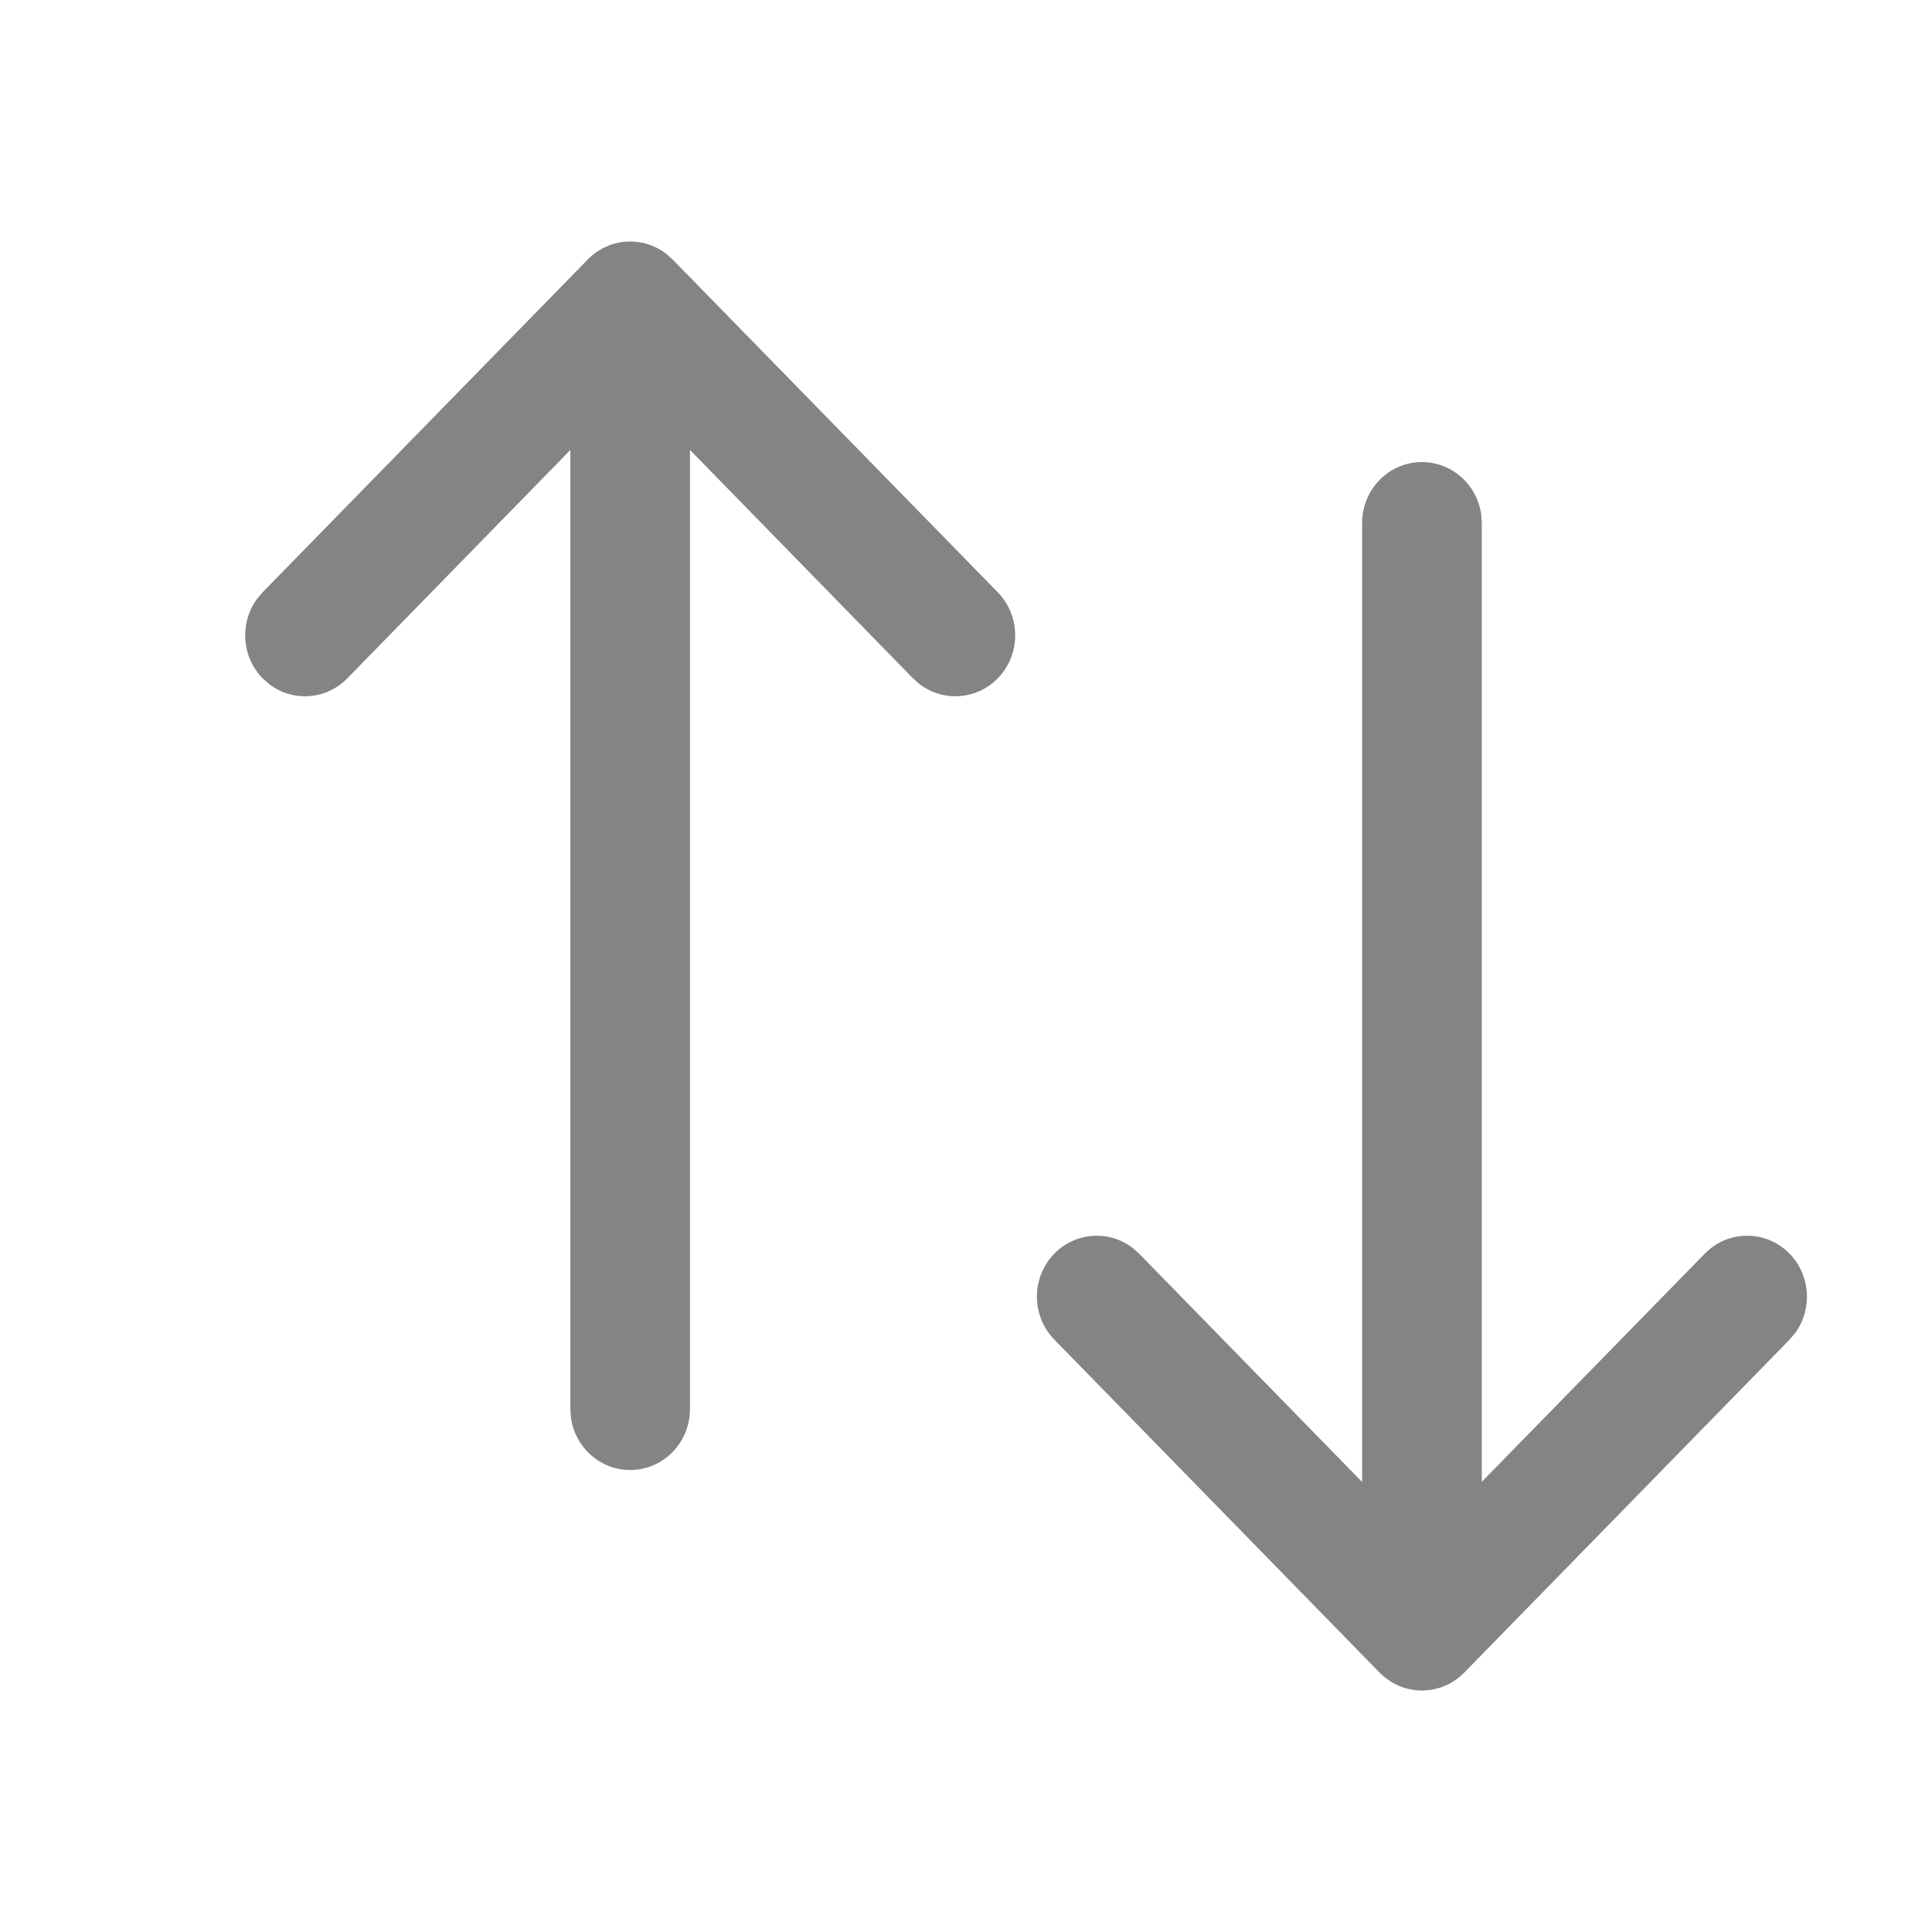 <svg width="24" height="24" viewBox="0 0 24 24" fill="none" xmlns="http://www.w3.org/2000/svg">
<path fill-rule="evenodd" clip-rule="evenodd" d="M7.843 3L7.828 3L7.827 3C7.822 3 7.818 3 7.813 3C7.79 3.001 7.766 3.002 7.743 3.005C7.736 3.006 7.728 3.007 7.72 3.008C7.716 3.009 7.711 3.009 7.707 3.01C7.687 3.013 7.666 3.018 7.646 3.023C7.638 3.026 7.629 3.028 7.62 3.03C7.616 3.031 7.613 3.032 7.61 3.033C7.59 3.039 7.571 3.046 7.552 3.055C7.537 3.061 7.522 3.067 7.508 3.074C7.493 3.081 7.478 3.089 7.464 3.098C7.449 3.106 7.434 3.116 7.419 3.125C7.378 3.153 7.338 3.186 7.302 3.223L3.262 7.358L3.191 7.443C2.975 7.74 3 8.161 3.265 8.429L3.348 8.502C3.64 8.721 4.052 8.696 4.315 8.426L7.085 5.59L7.085 17.503L7.092 17.606C7.141 17.976 7.452 18.261 7.828 18.261C8.239 18.261 8.571 17.922 8.571 17.503L8.571 5.589L11.341 8.426L11.425 8.5C11.715 8.72 12.128 8.697 12.392 8.429C12.683 8.134 12.684 7.654 12.395 7.358L8.355 3.223L8.272 3.149C8.259 3.139 8.245 3.13 8.232 3.122C8.222 3.115 8.212 3.109 8.201 3.102C8.199 3.1 8.196 3.099 8.193 3.097C8.178 3.088 8.162 3.08 8.146 3.073C8.135 3.068 8.124 3.063 8.113 3.058C8.11 3.056 8.108 3.055 8.105 3.054C8.087 3.047 8.068 3.04 8.048 3.034C8.04 3.031 8.031 3.029 8.022 3.026C8.018 3.025 8.015 3.024 8.011 3.023C7.99 3.017 7.968 3.013 7.947 3.01C7.934 3.008 7.92 3.006 7.906 3.005L7.915 3.005C7.891 3.002 7.867 3 7.843 3ZM18.4 6.394C18.351 6.024 18.04 5.74 17.664 5.74C17.254 5.74 16.921 6.078 16.921 6.497L16.921 18.41L14.151 15.574L14.068 15.5C13.777 15.28 13.364 15.303 13.1 15.571C12.809 15.866 12.808 16.346 13.098 16.642L17.137 20.777L17.139 20.778C17.162 20.802 17.187 20.824 17.213 20.844L17.221 20.851C17.232 20.859 17.243 20.867 17.255 20.874C17.269 20.884 17.284 20.894 17.299 20.903C17.316 20.913 17.333 20.922 17.35 20.929C17.356 20.932 17.362 20.934 17.368 20.937C17.373 20.94 17.378 20.942 17.384 20.945C17.405 20.953 17.426 20.961 17.447 20.967C17.458 20.97 17.47 20.974 17.481 20.977C17.502 20.982 17.524 20.987 17.545 20.99C17.558 20.992 17.572 20.994 17.586 20.995L17.577 20.995C17.601 20.998 17.625 21 17.649 21L17.664 21H17.665C17.669 21 17.674 21 17.678 21C17.702 21 17.727 20.998 17.751 20.994C17.757 20.994 17.763 20.993 17.769 20.992C17.773 20.992 17.778 20.991 17.782 20.991C17.804 20.987 17.826 20.982 17.847 20.976C17.859 20.973 17.871 20.97 17.882 20.967C17.902 20.961 17.922 20.954 17.941 20.945C17.956 20.939 17.97 20.933 17.985 20.926C18 20.919 18.014 20.911 18.028 20.902C18.044 20.894 18.059 20.884 18.073 20.875C18.115 20.847 18.154 20.814 18.19 20.777L22.23 16.642L22.302 16.557C22.517 16.26 22.492 15.839 22.228 15.571C21.937 15.276 21.466 15.277 21.177 15.574L18.407 18.408L18.407 6.497L18.4 6.394Z" fill="#848484"/>
</svg>
